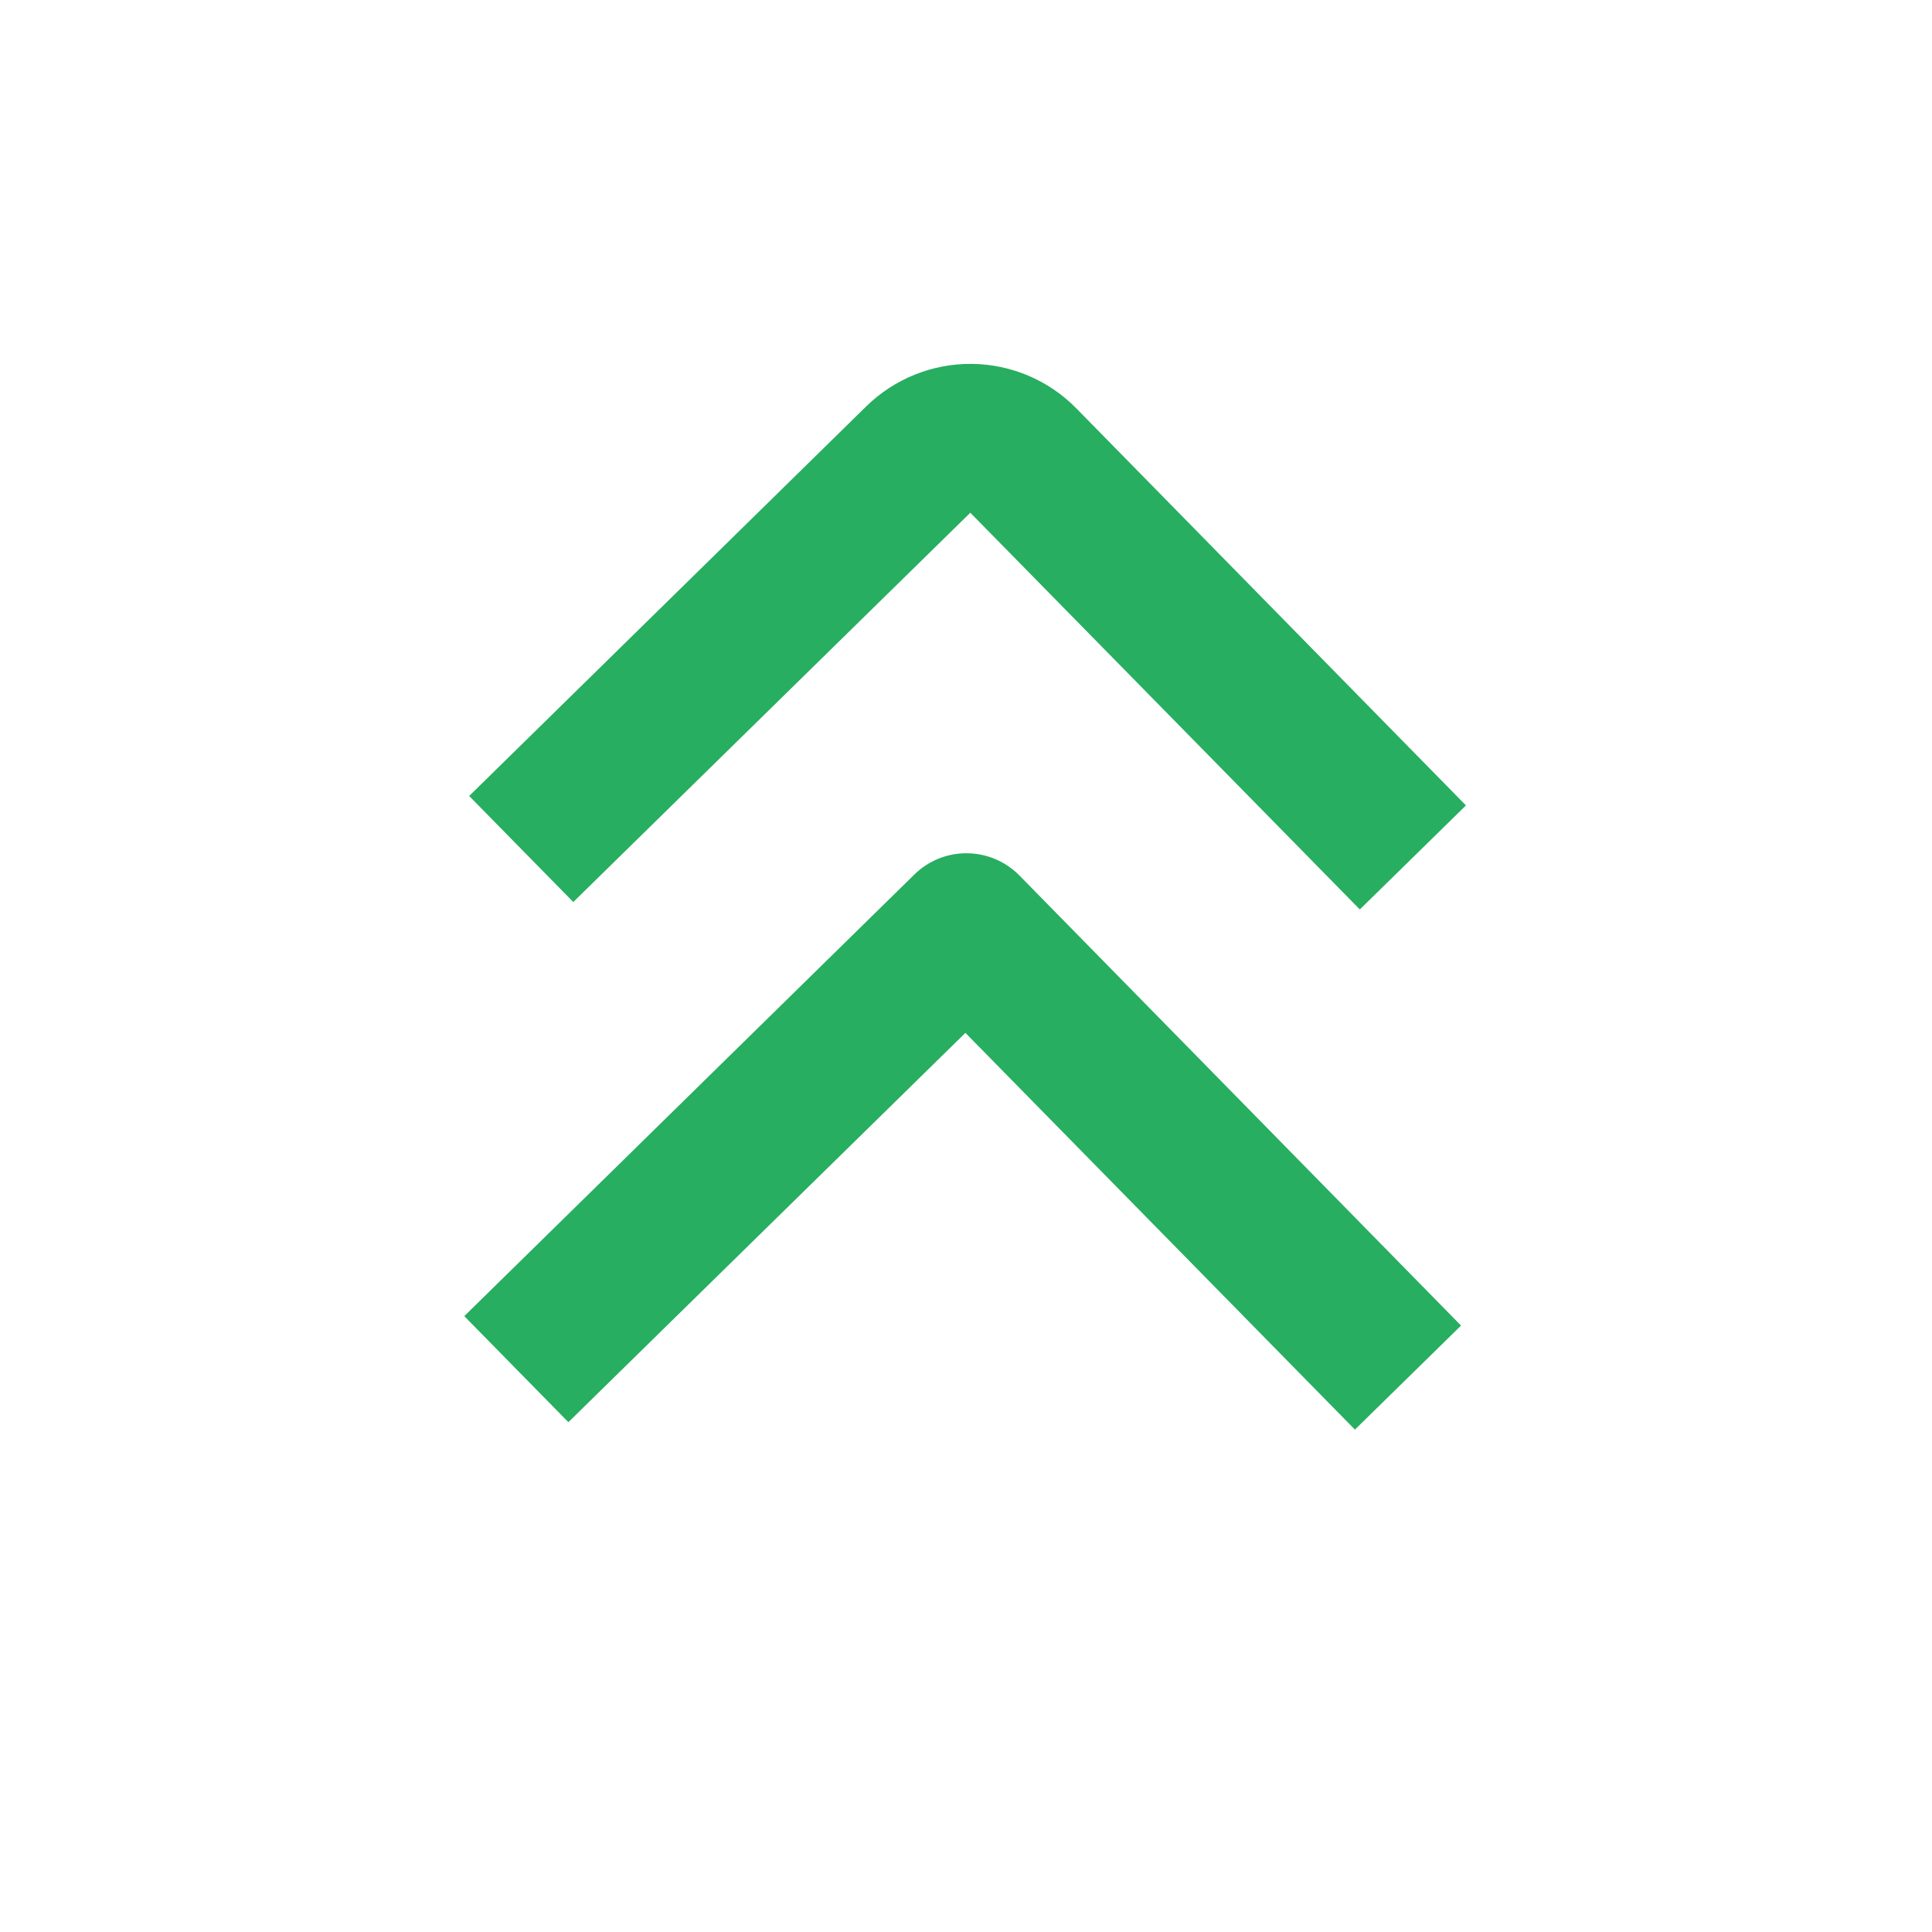 <svg width="26" height="26" viewBox="0 0 26 26" fill="none" xmlns="http://www.w3.org/2000/svg">
<path d="M18.3 12.239L19.728 10.839L14.485 5.496C14.114 5.117 13.607 4.902 13.077 4.897C12.547 4.892 12.036 5.098 11.657 5.469L6.314 10.712L7.715 12.139L13.058 6.9L18.3 12.239Z" fill="#27AE60"/>
<path d="M18.234 19.239L19.662 17.839L13.719 11.782C13.533 11.593 13.28 11.485 13.014 11.483C12.749 11.48 12.494 11.583 12.305 11.769L6.248 17.712L7.649 19.139L12.992 13.9L18.234 19.239Z" fill="#27AE60"/>
</svg>

